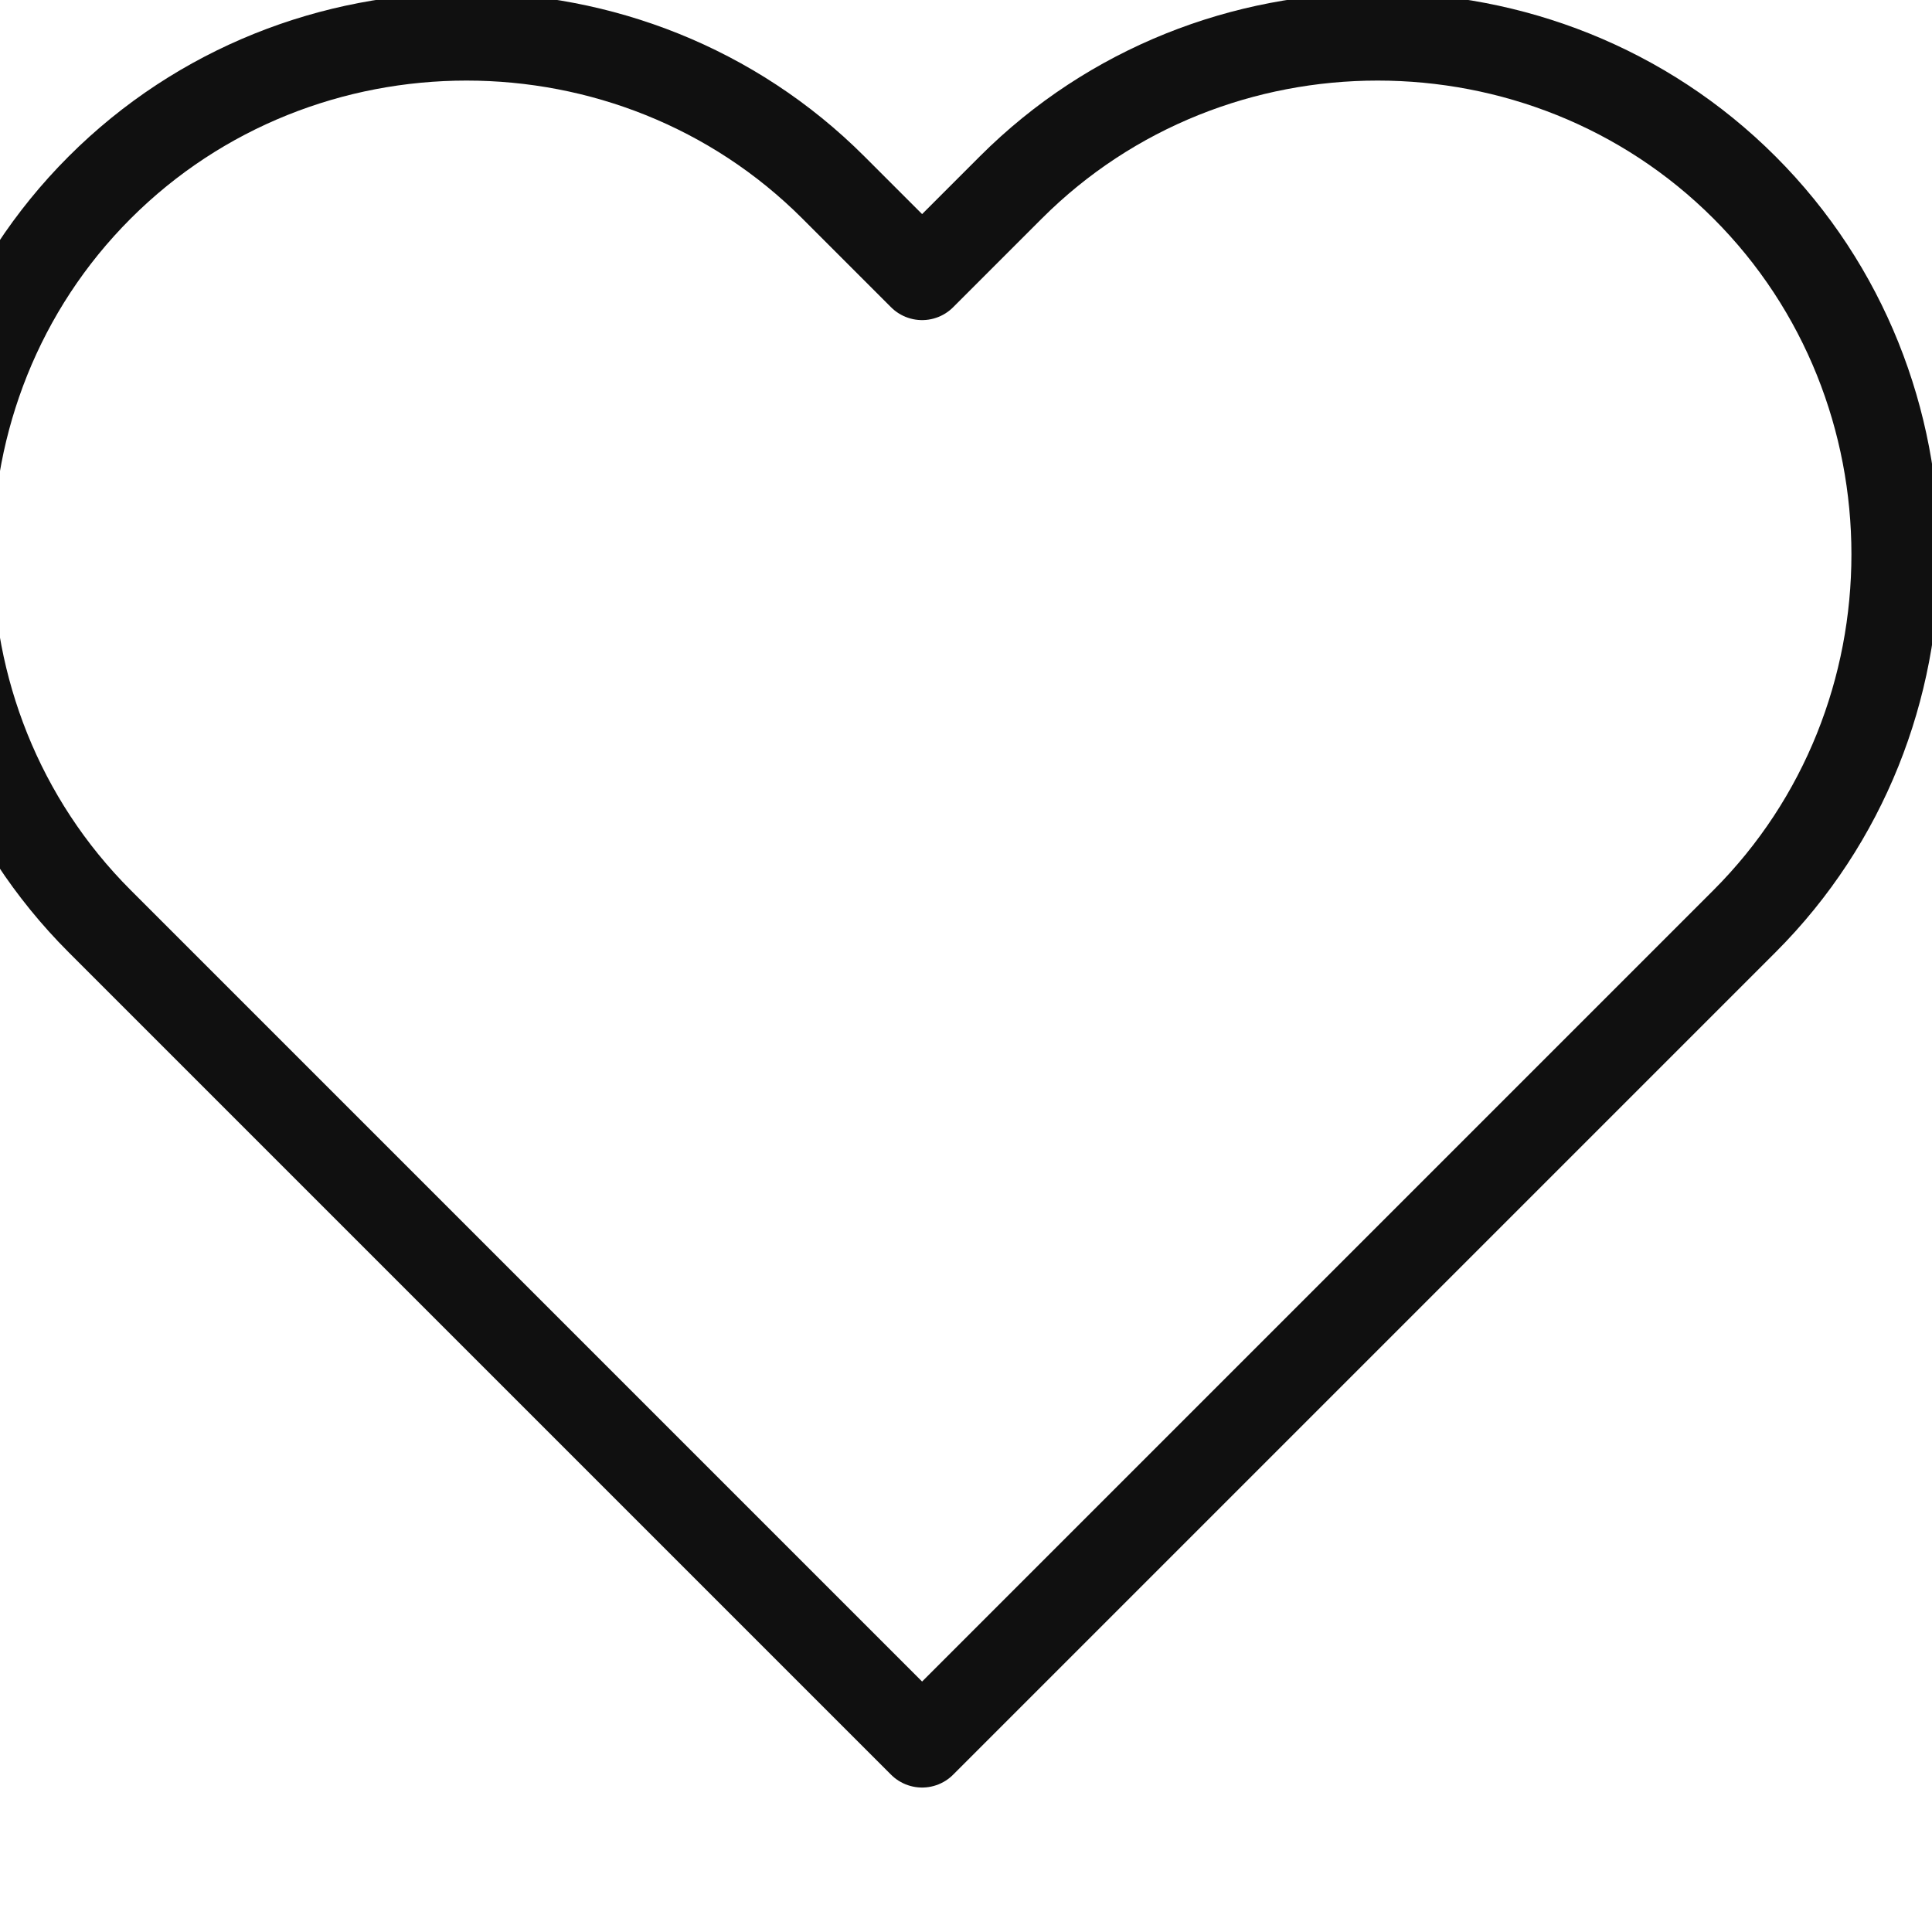 <svg xmlns="http://www.w3.org/2000/svg" width="22" height="22" viewBox="0 0 22 22" fill="none">
  <path d="M19.865 2.135C17.575 -0.155 13.8 -0.155 11.51 2.135L10.5 3.145L9.49 2.135C7.2 -0.155 3.425 -0.155 1.135 2.135C-1.155 4.425 -1.155 8.2 1.135 10.49L10.5 19.855L19.865 10.49C22.155 8.2 22.155 4.425 19.865 2.135Z" stroke="#101010" stroke-width="1" stroke-linecap="round" stroke-linejoin="round"/>
</svg> 